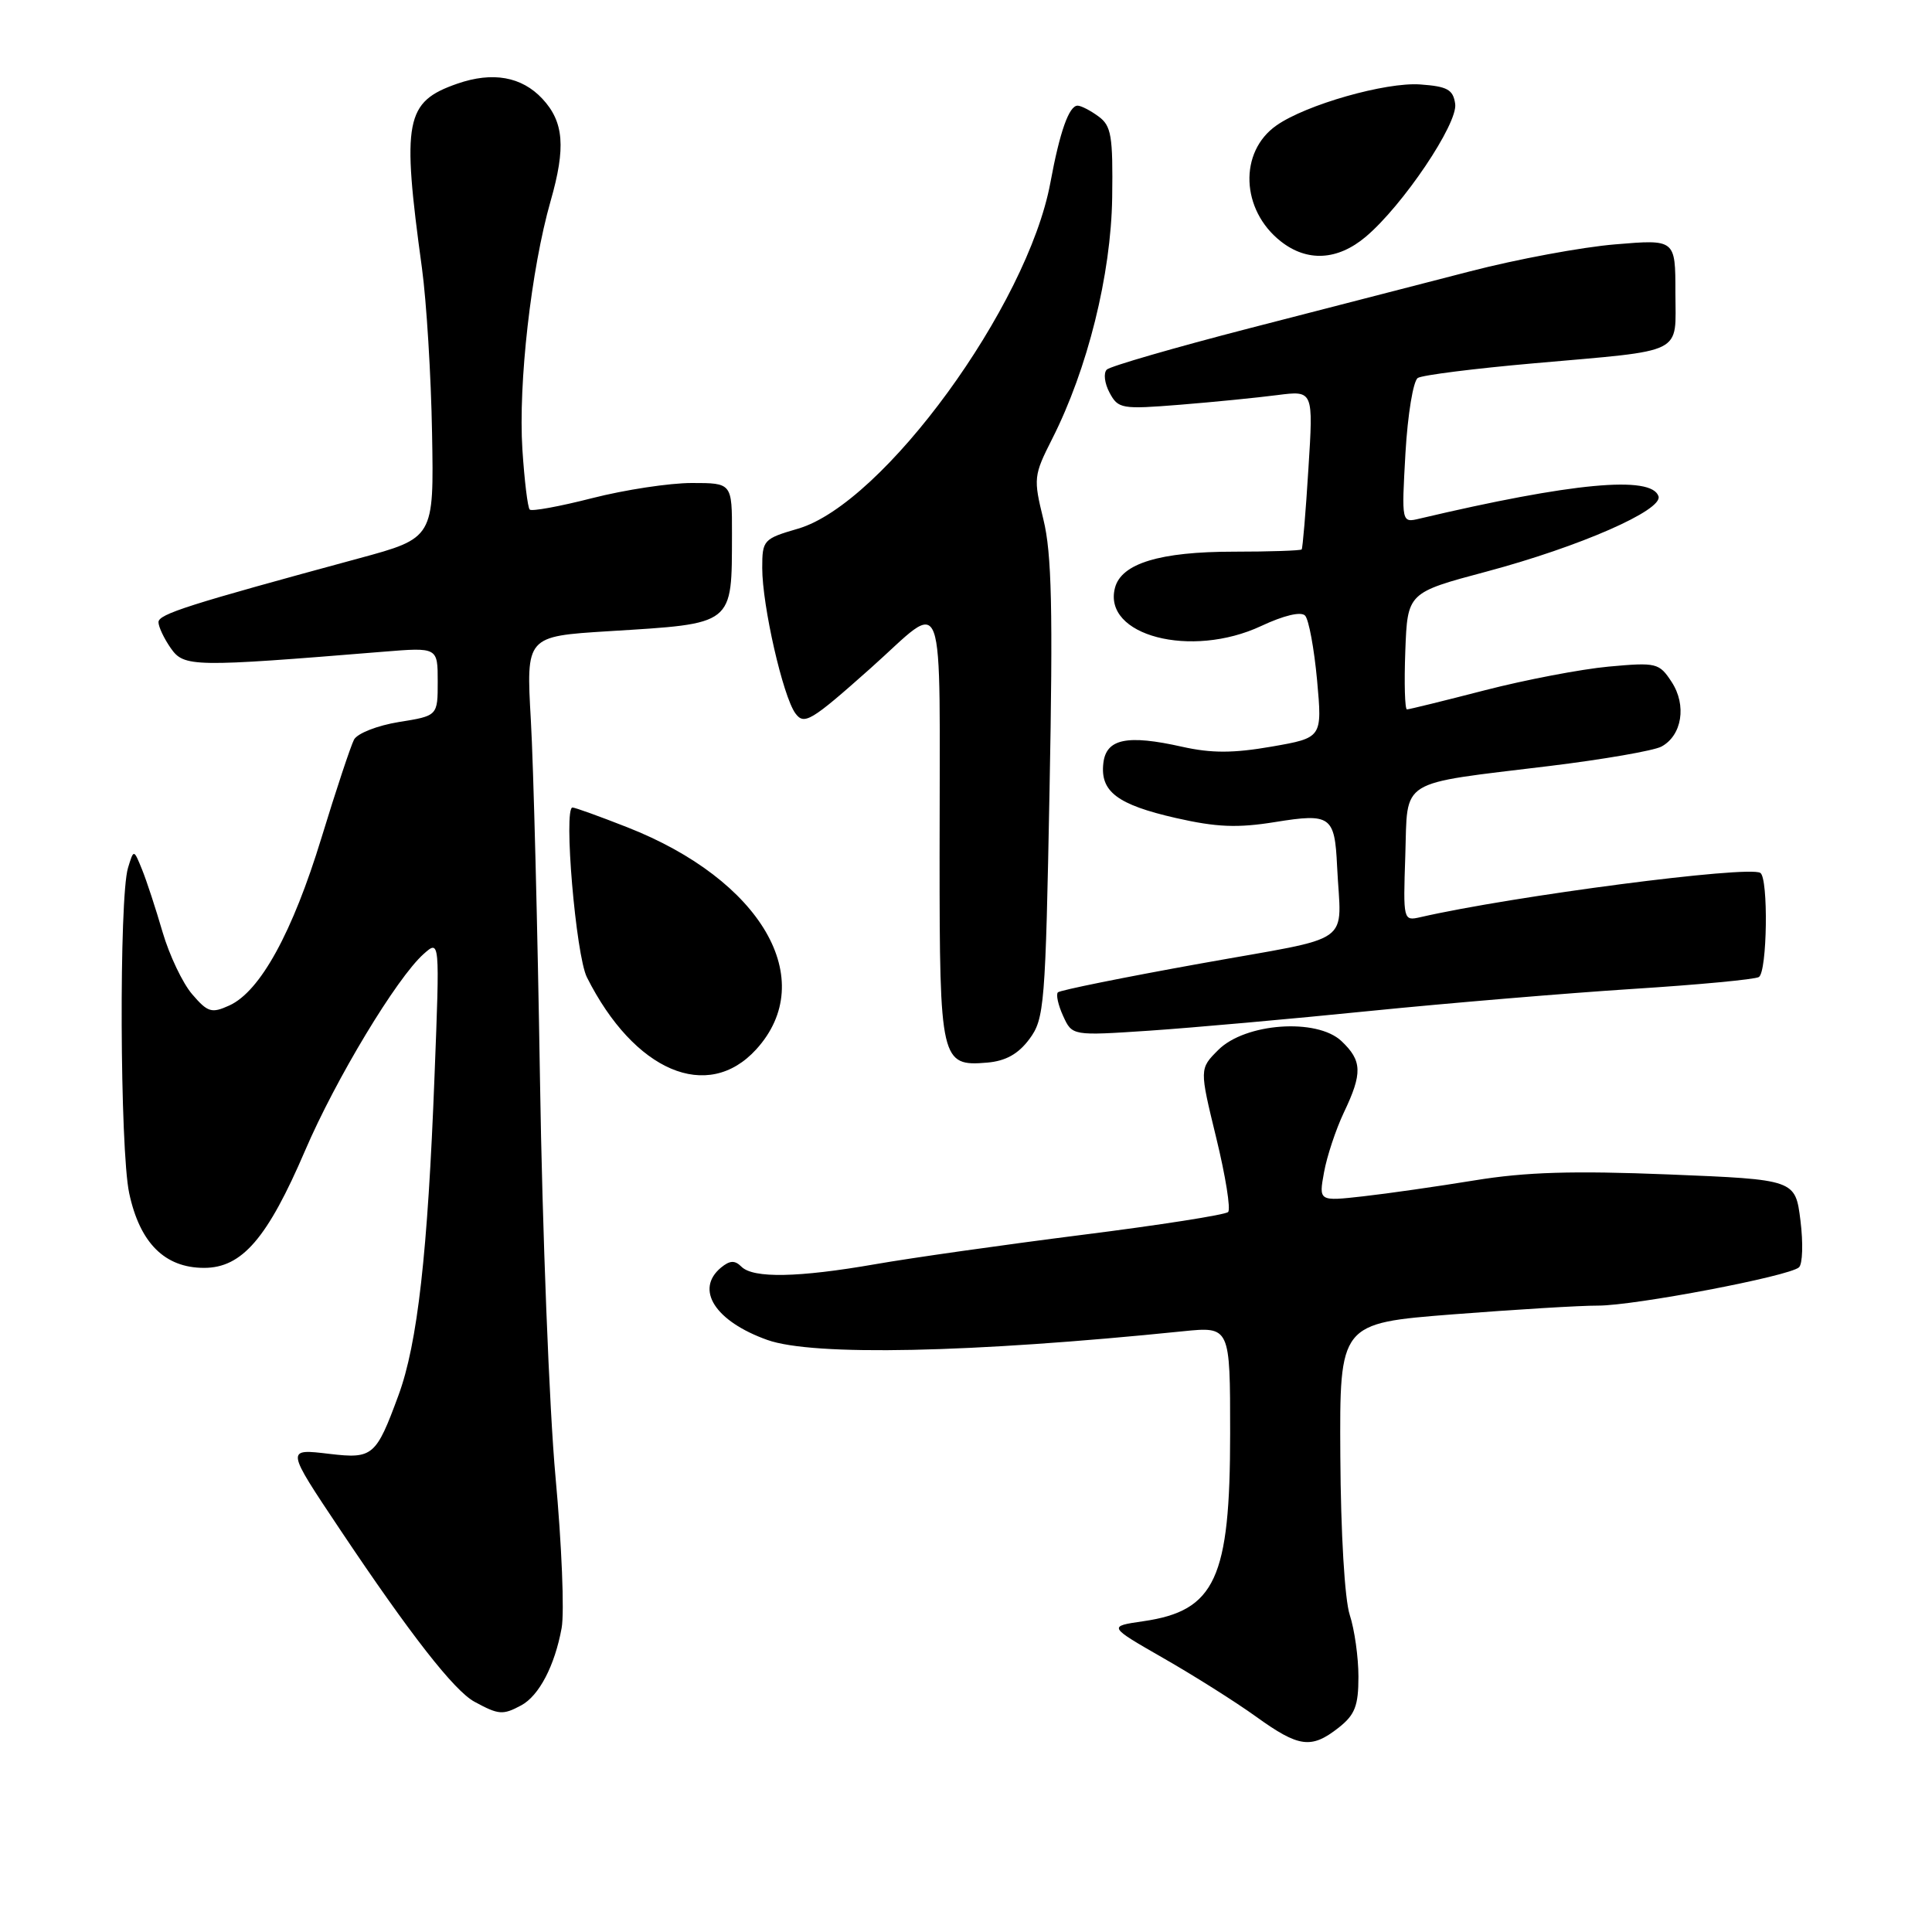 <?xml version="1.0" encoding="UTF-8" standalone="no"?>
<!DOCTYPE svg PUBLIC "-//W3C//DTD SVG 1.1//EN" "http://www.w3.org/Graphics/SVG/1.1/DTD/svg11.dtd" >
<svg xmlns="http://www.w3.org/2000/svg" xmlns:xlink="http://www.w3.org/1999/xlink" version="1.1" viewBox="0 0 256 256">
 <g >
 <path fill="currentColor"
d=" M 177.37 228.93 C 179.54 227.22 180.00 226.04 180.00 222.17 C 180.00 219.59 179.48 215.91 178.85 213.99 C 178.18 211.95 177.66 203.18 177.60 192.92 C 177.50 175.34 177.50 175.34 192.50 174.16 C 200.75 173.52 209.41 172.99 211.75 173.00 C 216.61 173.00 237.06 169.11 238.37 167.93 C 238.86 167.50 238.94 164.71 238.57 161.73 C 237.89 156.30 237.89 156.30 221.12 155.62 C 208.44 155.11 202.17 155.30 195.43 156.40 C 190.52 157.20 183.85 158.16 180.62 158.52 C 174.74 159.18 174.74 159.18 175.44 155.34 C 175.82 153.23 177.00 149.67 178.06 147.43 C 180.56 142.20 180.50 140.55 177.75 137.95 C 174.49 134.87 164.99 135.55 161.42 139.13 C 158.93 141.62 158.93 141.62 161.16 150.78 C 162.39 155.82 163.10 160.24 162.73 160.60 C 162.37 160.97 153.61 162.34 143.28 163.64 C 132.95 164.95 120.67 166.69 116.00 167.51 C 105.78 169.29 99.81 169.41 98.24 167.84 C 97.37 166.97 96.71 167.00 95.54 167.96 C 92.05 170.86 94.75 175.08 101.68 177.55 C 107.73 179.71 128.68 179.27 156.75 176.40 C 163.00 175.77 163.00 175.77 163.00 189.92 C 163.00 209.18 161.03 213.44 151.50 214.82 C 146.81 215.50 146.81 215.50 154.15 219.71 C 158.19 222.02 163.72 225.51 166.43 227.46 C 172.12 231.56 173.75 231.77 177.37 228.93 Z  M 69.06 225.97 C 71.43 224.70 73.51 220.71 74.42 215.72 C 74.80 213.63 74.43 204.63 73.61 195.72 C 72.79 186.80 71.86 163.07 71.55 143.00 C 71.23 122.92 70.69 101.51 70.34 95.41 C 69.71 84.32 69.71 84.32 80.61 83.64 C 97.40 82.60 96.96 82.95 96.99 70.75 C 97.00 64.00 97.00 64.00 91.66 64.00 C 88.72 64.00 82.80 64.90 78.49 66.00 C 74.19 67.10 70.45 67.79 70.19 67.52 C 69.92 67.25 69.49 63.67 69.22 59.56 C 68.66 50.81 70.38 35.65 72.96 26.63 C 74.99 19.54 74.72 16.15 71.87 13.09 C 69.13 10.15 65.28 9.46 60.59 11.09 C 53.69 13.49 53.22 15.93 55.91 35.52 C 56.51 39.92 57.12 49.78 57.25 57.41 C 57.50 71.29 57.50 71.29 47.50 74.00 C 24.98 80.11 21.00 81.37 21.00 82.44 C 21.00 83.05 21.73 84.60 22.63 85.89 C 24.39 88.40 25.53 88.42 50.75 86.36 C 58.00 85.77 58.00 85.77 58.00 90.31 C 58.00 94.85 58.00 94.85 52.86 95.67 C 50.02 96.13 47.36 97.17 46.91 98.00 C 46.48 98.83 44.53 104.67 42.60 111.00 C 38.76 123.57 34.48 131.37 30.39 133.23 C 28.04 134.30 27.53 134.15 25.47 131.75 C 24.20 130.28 22.44 126.57 21.54 123.50 C 20.65 120.44 19.43 116.71 18.82 115.21 C 17.72 112.50 17.72 112.50 16.96 115.00 C 15.76 118.95 15.88 152.35 17.12 158.11 C 18.53 164.71 21.84 168.00 27.04 168.00 C 32.07 168.00 35.44 164.08 40.43 152.45 C 44.50 142.96 52.56 129.60 56.13 126.41 C 58.28 124.50 58.28 124.50 57.58 142.50 C 56.68 166.03 55.33 178.04 52.79 184.91 C 49.83 192.95 49.39 193.32 43.69 192.65 C 37.85 191.96 37.83 191.85 45.11 202.75 C 54.32 216.52 60.17 224.03 62.87 225.49 C 66.08 227.23 66.62 227.28 69.06 225.97 Z  M 100.20 139.05 C 108.60 129.83 100.92 116.60 83.10 109.61 C 79.44 108.17 76.19 107.00 75.86 107.00 C 74.64 107.00 76.30 126.58 77.77 129.50 C 84.04 141.97 93.76 146.11 100.20 139.05 Z  M 136.40 137.68 C 138.39 135.00 138.53 133.29 139.07 104.68 C 139.53 80.78 139.36 73.32 138.26 68.85 C 136.92 63.39 136.96 63.01 139.42 58.15 C 144.11 48.90 147.22 36.39 147.37 26.18 C 147.48 18.01 147.26 16.67 145.56 15.43 C 144.49 14.64 143.24 14.00 142.79 14.00 C 141.65 14.00 140.43 17.44 139.18 24.21 C 136.16 40.52 117.04 66.75 105.75 70.05 C 101.15 71.39 101.00 71.56 101.00 75.27 C 101.00 80.24 103.74 92.26 105.39 94.52 C 106.56 96.11 107.45 95.58 115.34 88.56 C 125.53 79.49 124.49 76.67 124.50 113.58 C 124.50 140.60 124.67 141.33 130.82 140.80 C 133.26 140.59 134.93 139.66 136.40 137.68 Z  M 181.50 133.96 C 191.95 132.91 207.62 131.60 216.31 131.04 C 225.01 130.49 232.55 129.78 233.06 129.46 C 234.17 128.78 234.34 116.33 233.25 115.66 C 231.63 114.66 200.43 118.73 188.21 121.53 C 185.94 122.05 185.92 121.97 186.21 113.35 C 186.55 103.04 185.05 103.97 205.31 101.50 C 212.45 100.63 219.12 99.47 220.14 98.93 C 222.88 97.46 223.52 93.44 221.50 90.36 C 219.85 87.84 219.50 87.75 213.14 88.33 C 209.49 88.67 202.10 90.08 196.72 91.47 C 191.34 92.86 186.71 94.00 186.43 94.00 C 186.15 94.00 186.05 90.52 186.21 86.27 C 186.50 78.53 186.50 78.53 197.00 75.73 C 209.30 72.44 220.36 67.60 219.76 65.76 C 218.84 62.97 208.33 63.95 188.10 68.72 C 185.71 69.29 185.71 69.29 186.23 60.03 C 186.53 54.90 187.26 50.46 187.87 50.08 C 188.48 49.70 195.40 48.83 203.24 48.14 C 223.54 46.34 222.00 47.11 222.00 38.75 C 222.00 31.71 222.00 31.71 214.02 32.38 C 209.63 32.74 200.97 34.35 194.77 35.96 C 188.57 37.56 175.40 40.96 165.50 43.51 C 155.60 46.07 147.12 48.53 146.66 48.97 C 146.19 49.42 146.36 50.80 147.02 52.03 C 148.16 54.17 148.62 54.25 156.36 53.63 C 160.84 53.27 166.64 52.69 169.26 52.35 C 174.03 51.74 174.03 51.74 173.37 62.12 C 173.02 67.83 172.61 72.64 172.48 72.80 C 172.34 72.96 168.29 73.10 163.46 73.10 C 153.69 73.10 148.58 74.66 147.74 77.89 C 146.08 84.23 157.83 87.29 167.11 82.95 C 170.12 81.54 172.39 81.00 172.93 81.57 C 173.42 82.08 174.13 85.93 174.52 90.13 C 175.21 97.76 175.21 97.76 168.50 98.93 C 163.42 99.81 160.54 99.82 156.64 98.95 C 149.34 97.31 146.57 97.89 146.20 101.12 C 145.76 104.89 148.05 106.62 155.81 108.39 C 161.22 109.62 163.98 109.73 168.99 108.92 C 176.31 107.74 176.86 108.13 177.17 114.75 C 177.68 125.49 179.86 123.93 159.09 127.67 C 148.97 129.49 140.46 131.21 140.18 131.49 C 139.90 131.76 140.21 133.18 140.87 134.62 C 142.07 137.25 142.07 137.25 152.29 136.57 C 157.90 136.19 171.05 135.02 181.50 133.96 Z  M 180.96 31.38 C 185.87 27.25 193.19 16.38 192.82 13.77 C 192.55 11.87 191.80 11.45 188.19 11.19 C 183.63 10.86 173.05 13.87 169.14 16.62 C 164.13 20.12 164.42 27.82 169.71 31.98 C 173.20 34.73 177.23 34.52 180.96 31.38 Z "/>
</g>
</svg>